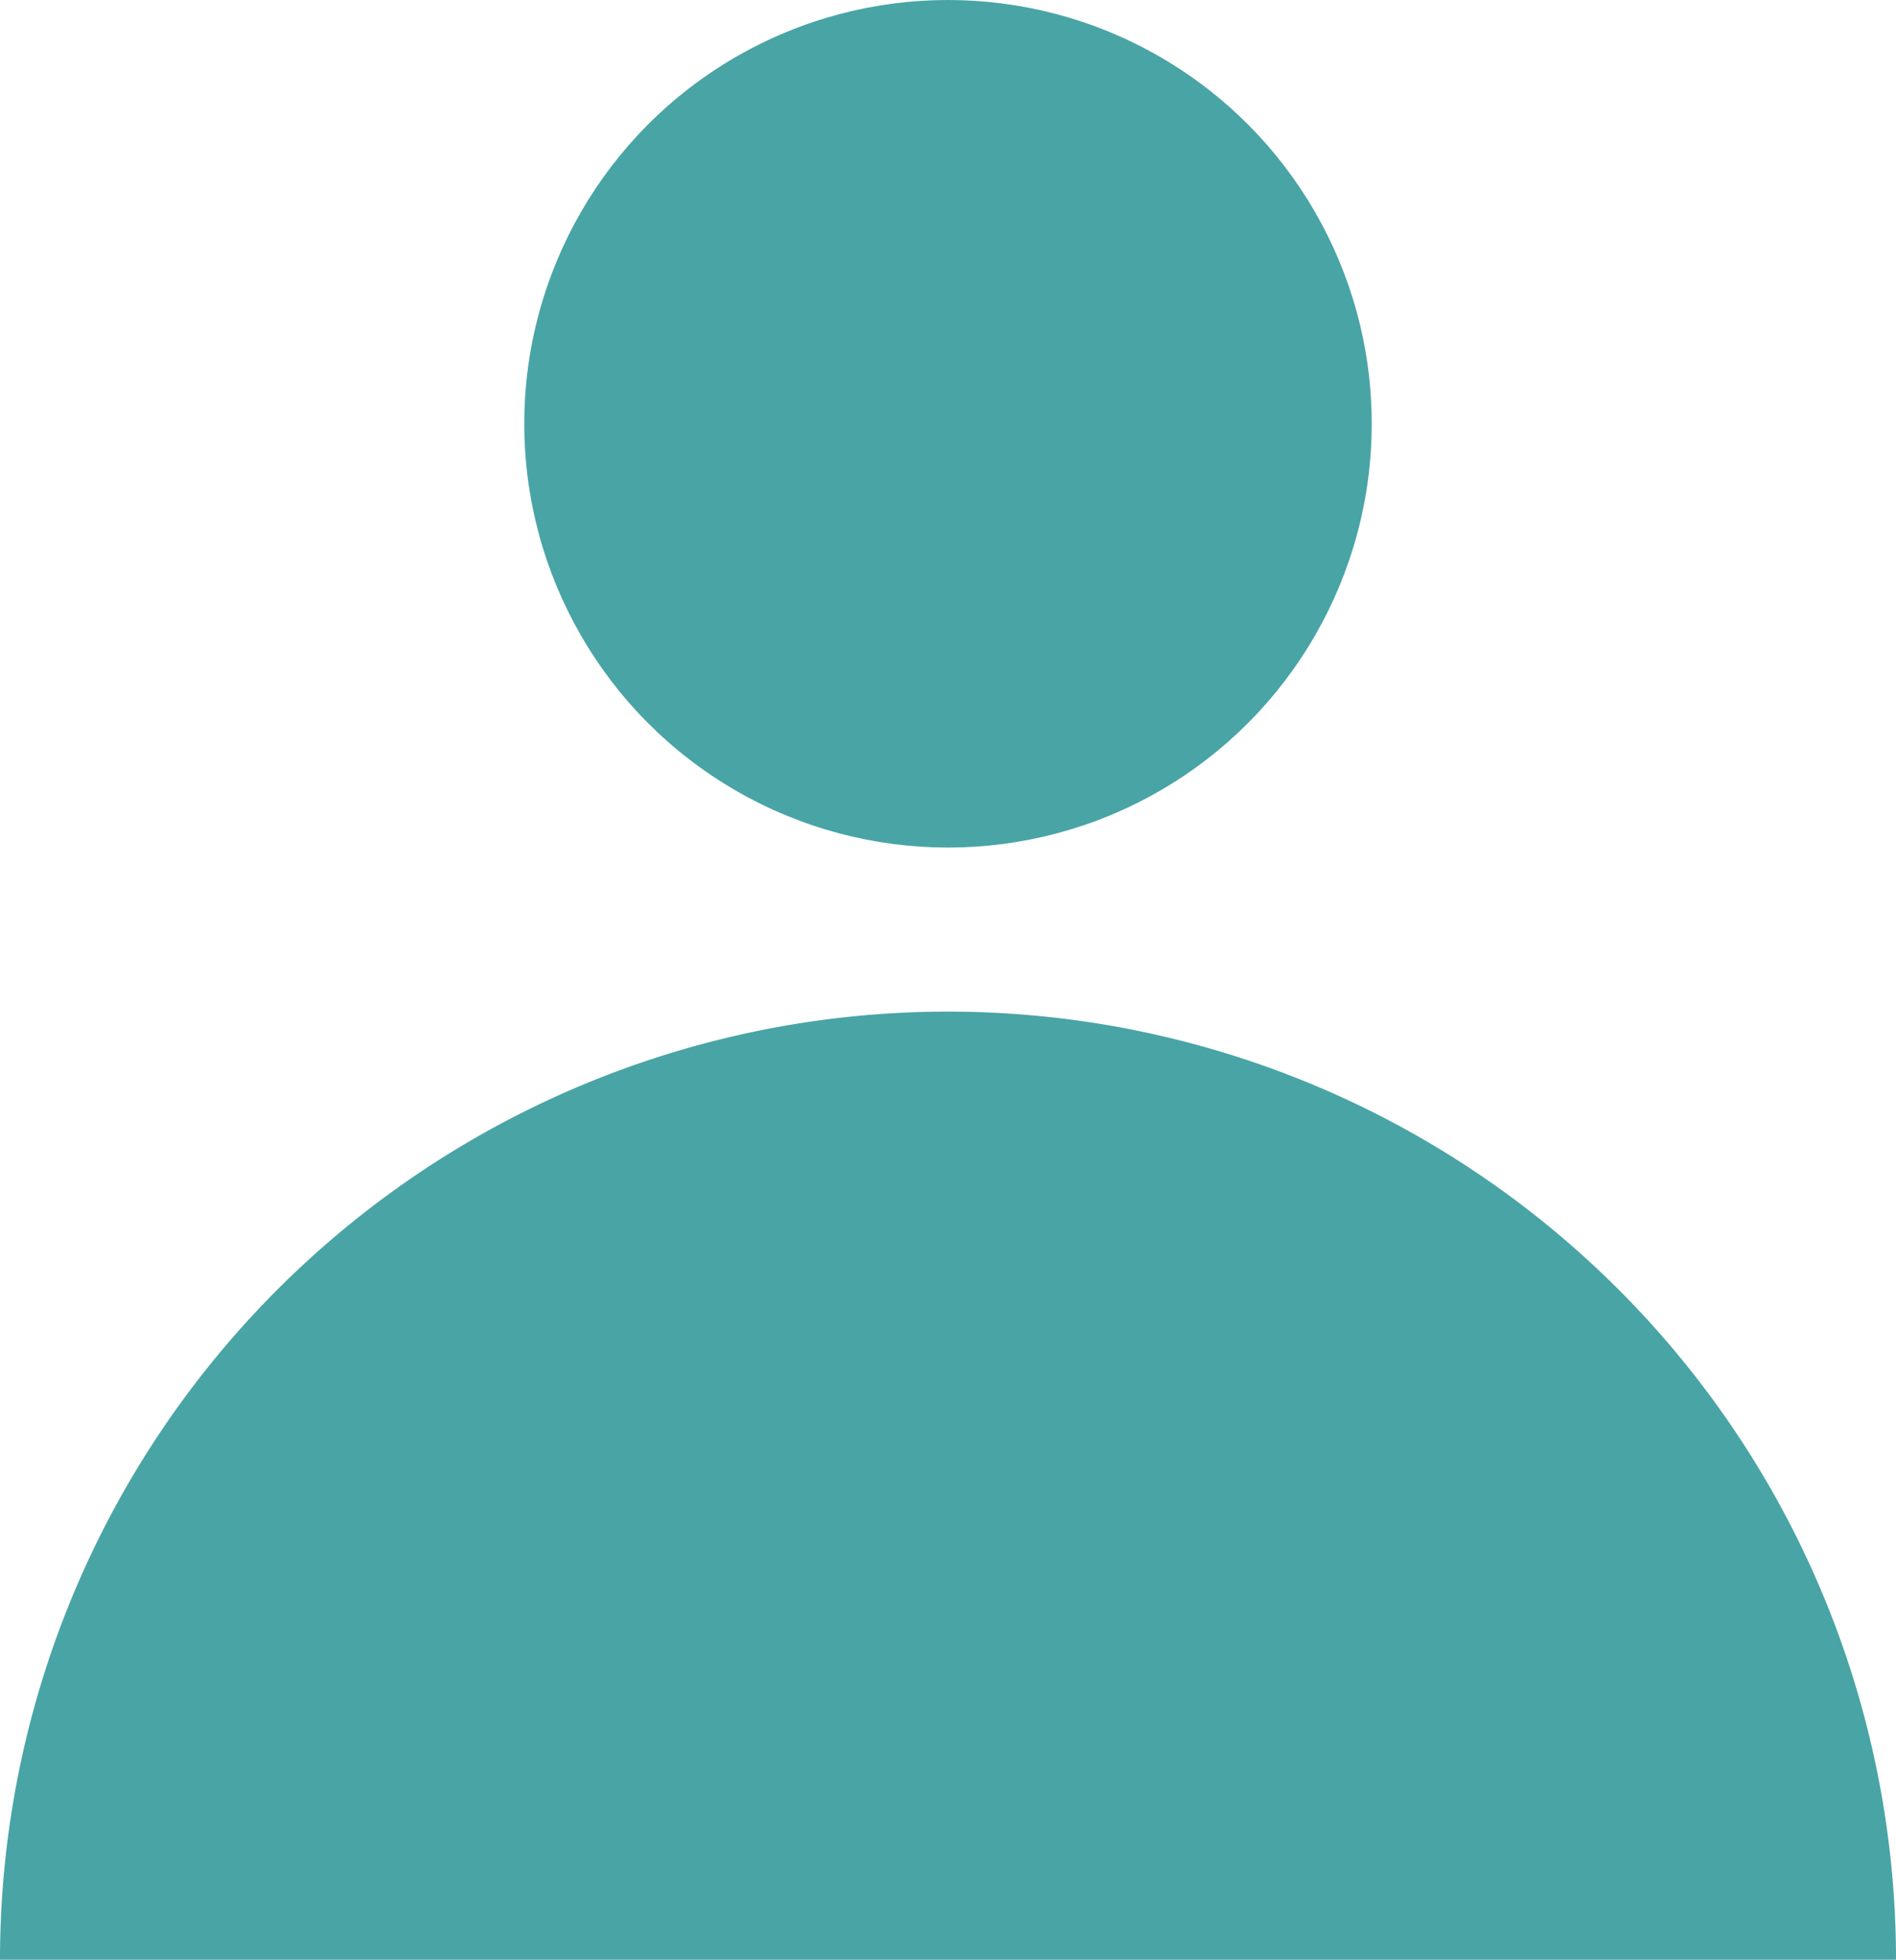 <svg xmlns="http://www.w3.org/2000/svg" viewBox="0 0 19.42 20.07"><defs><style>.cls-1{fill:#49a4a5;}</style></defs><title>자산 4</title><g id="레이어_2" data-name="레이어 2"><g id="당신의_가능성을_믿습니다." data-name="당신의 가능성을 믿습니다."><circle class="cls-1" cx="9.71" cy="4.34" r="4.34"/><path class="cls-1" d="M19.42,20.07H0a9.71,9.71,0,0,1,19.42,0Z"/></g></g></svg>